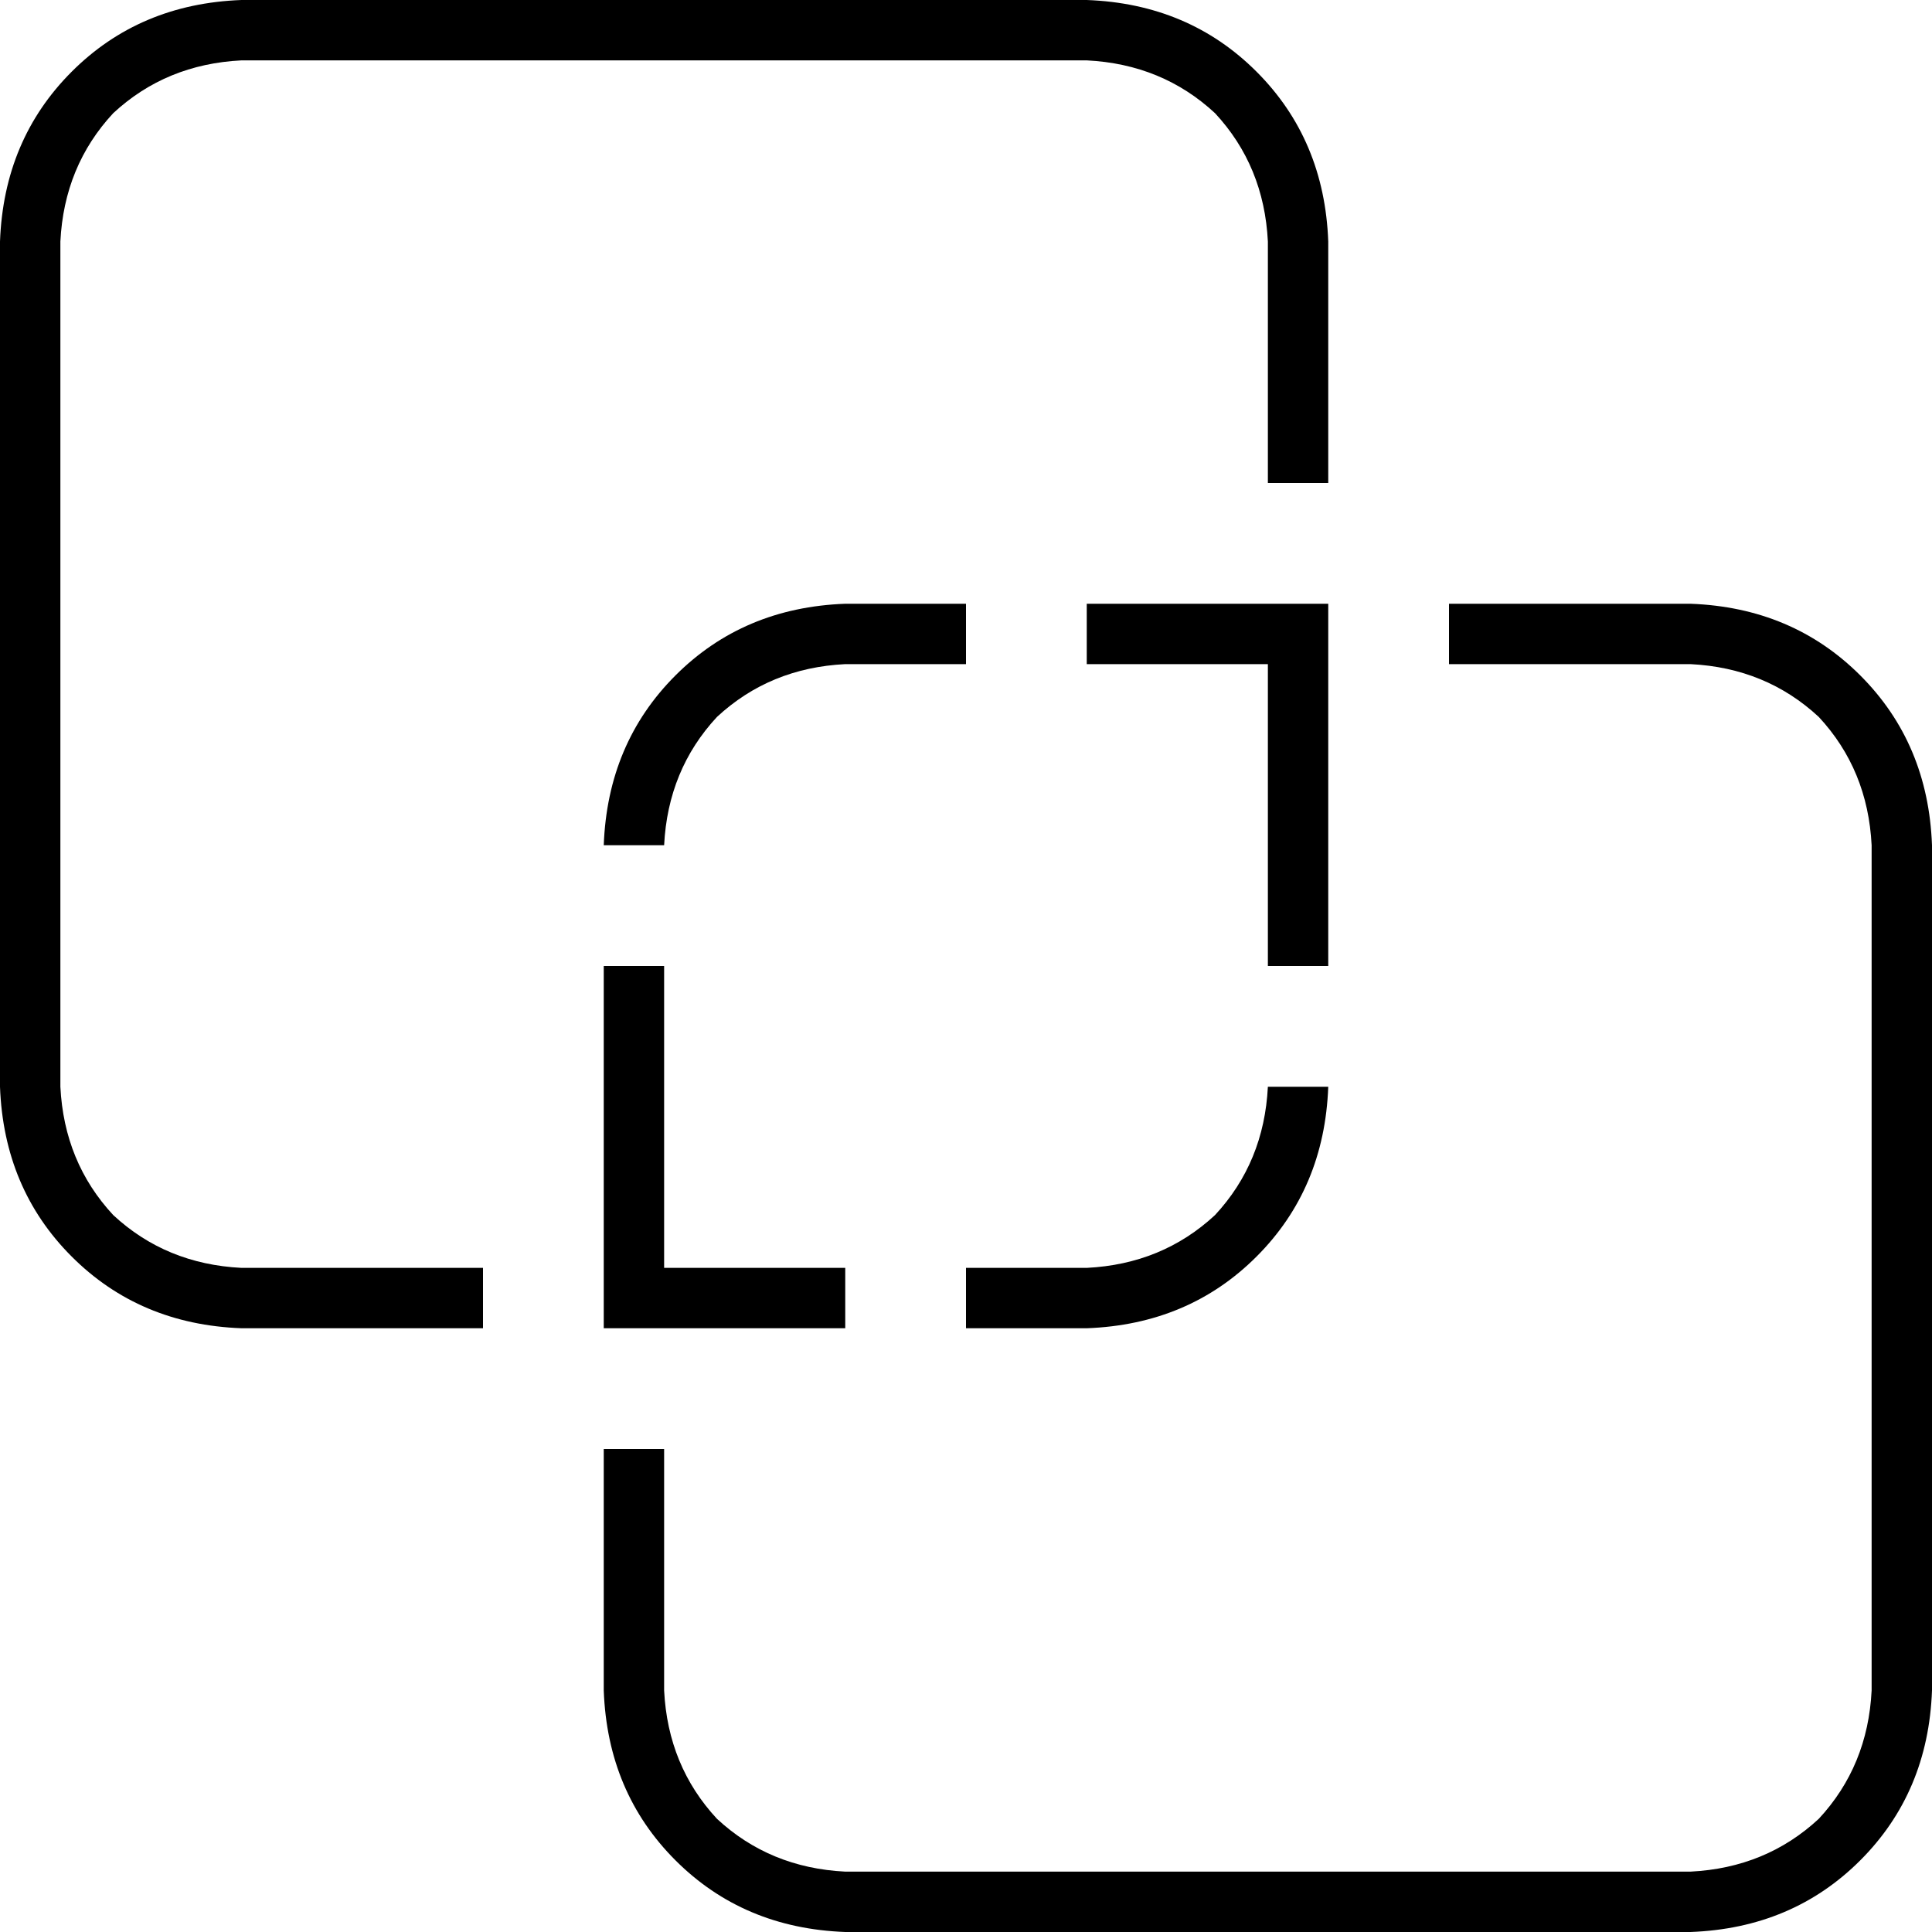 <svg xmlns="http://www.w3.org/2000/svg" viewBox="0 0 512 512">
  <path d="M 64 16 L 288 16 L 64 16 L 288 16 Q 308 17 322 30 Q 335 44 336 64 L 336 128 L 336 128 L 352 128 L 352 128 L 352 64 L 352 64 Q 351 37 333 19 Q 315 1 288 0 L 64 0 L 64 0 Q 37 1 19 19 Q 1 37 0 64 L 0 288 L 0 288 Q 1 315 19 333 Q 37 351 64 352 L 128 352 L 128 352 L 128 336 L 128 336 L 64 336 L 64 336 Q 44 335 30 322 Q 17 308 16 288 L 16 64 L 16 64 Q 17 44 30 30 Q 44 17 64 16 L 64 16 Z M 160 384 L 160 448 L 160 384 L 160 448 Q 161 475 179 493 Q 197 511 224 512 L 448 512 L 448 512 Q 475 511 493 493 Q 511 475 512 448 L 512 224 L 512 224 Q 511 197 493 179 Q 475 161 448 160 L 384 160 L 384 160 L 384 176 L 384 176 L 448 176 L 448 176 Q 468 177 482 190 Q 495 204 496 224 L 496 448 L 496 448 Q 495 468 482 482 Q 468 495 448 496 L 224 496 L 224 496 Q 204 495 190 482 Q 177 468 176 448 L 176 384 L 176 384 L 160 384 L 160 384 Z M 288 352 Q 315 351 333 333 L 333 333 L 333 333 Q 351 315 352 288 L 336 288 L 336 288 Q 335 308 322 322 Q 308 335 288 336 L 256 336 L 256 336 L 256 352 L 256 352 L 288 352 L 288 352 Z M 352 176 L 352 160 L 352 176 L 352 160 L 336 160 L 288 160 L 288 176 L 288 176 L 336 176 L 336 176 L 336 256 L 336 256 L 352 256 L 352 256 L 352 176 L 352 176 Z M 224 352 L 224 336 L 224 352 L 224 336 L 176 336 L 176 336 L 176 256 L 176 256 L 160 256 L 160 256 L 160 336 L 160 336 L 160 352 L 160 352 L 176 352 L 224 352 Z M 160 224 L 176 224 L 160 224 L 176 224 Q 177 204 190 190 Q 204 177 224 176 L 256 176 L 256 176 L 256 160 L 256 160 L 224 160 L 224 160 Q 197 161 179 179 Q 161 197 160 224 L 160 224 Z" />
</svg>